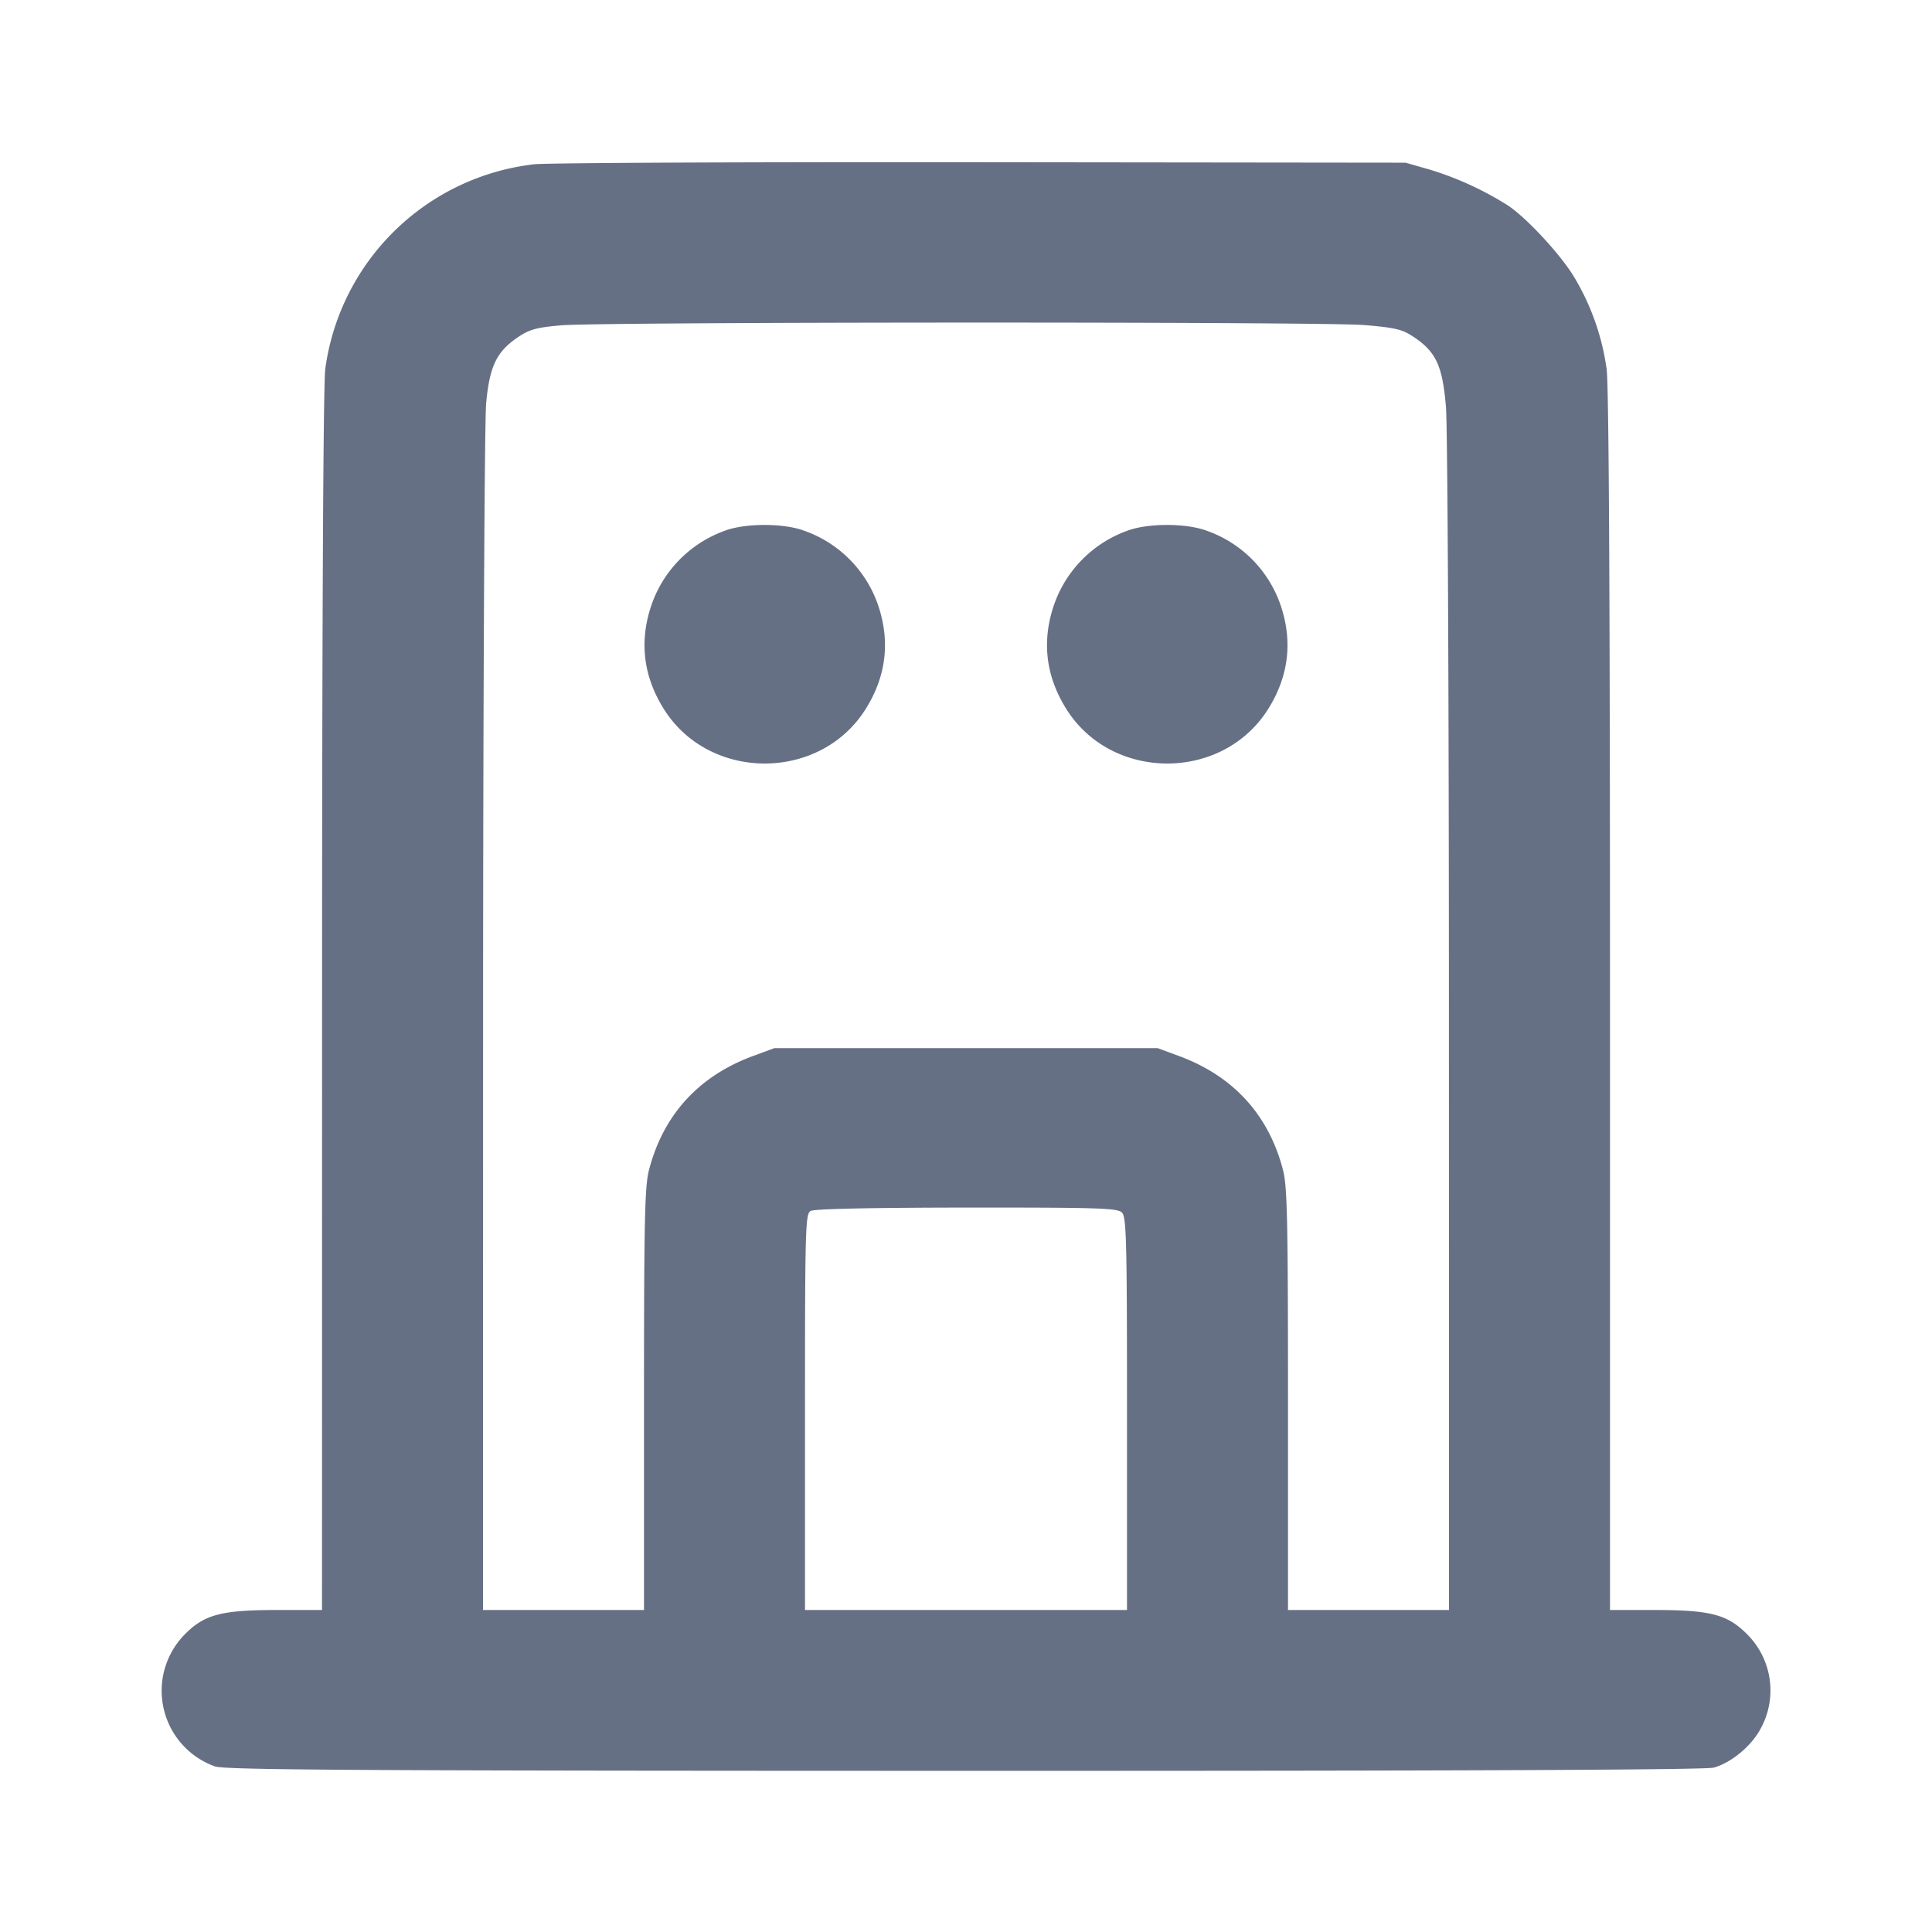 <svg width="24" height="24" fill="none" xmlns="http://www.w3.org/2000/svg"><path d="M6.632 2.041A2.96 2.96 0 0 0 4.041 4.58c-.025.178-.04 3.036-.04 7.85L4 20h-.553c-.691 0-.904.055-1.145.296a.998.998 0 0 0 .368 1.647c.124.044 1.762.054 9.31.055 6.192.001 9.208-.012 9.309-.04.22-.061.473-.273.585-.489a.985.985 0 0 0-.176-1.173c-.241-.241-.454-.296-1.145-.296H20v-7.557c0-5.054-.014-7.657-.042-7.859a3.018 3.018 0 0 0-.414-1.16c-.175-.28-.575-.711-.806-.868a3.998 3.998 0 0 0-.973-.448l-.305-.087-5.28-.006c-2.904-.003-5.4.008-5.548.026m10.315 1.997c.38.032.472.053.607.143.285.188.365.361.408.872.021.252.037 3.609.037 7.697L18 20h-2v-2.612c0-2.214-.009-2.647-.061-2.85-.177-.688-.619-1.173-1.299-1.422l-.26-.096H9.62l-.26.096c-.68.249-1.122.734-1.299 1.422-.052.203-.061.636-.061 2.85V20H6l.001-7.29c.001-4.103.018-7.468.038-7.698.043-.469.131-.649.41-.833.133-.088.229-.113.527-.138.533-.043 9.445-.046 9.971-.003M8.996 6.596a1.5 1.5 0 0 0-.916.958c-.139.44-.081.864.171 1.261.567.893 1.931.893 2.498 0 .252-.397.31-.821.171-1.261a1.493 1.493 0 0 0-.927-.96c-.257-.098-.745-.097-.997.002m5 0a1.5 1.5 0 0 0-.916.958c-.139.44-.081.864.171 1.261.567.893 1.931.893 2.498 0 .252-.397.31-.821.171-1.261a1.493 1.493 0 0 0-.927-.96c-.257-.098-.745-.097-.997.002m-.059 8.467c.056.056.063.338.063 2.5V20h-4v-2.458c0-2.299.005-2.461.07-2.499.045-.026.744-.041 1.937-.042 1.645-.001 1.875.006 1.93.062" fill="#667085" fill-rule="evenodd"/></svg>